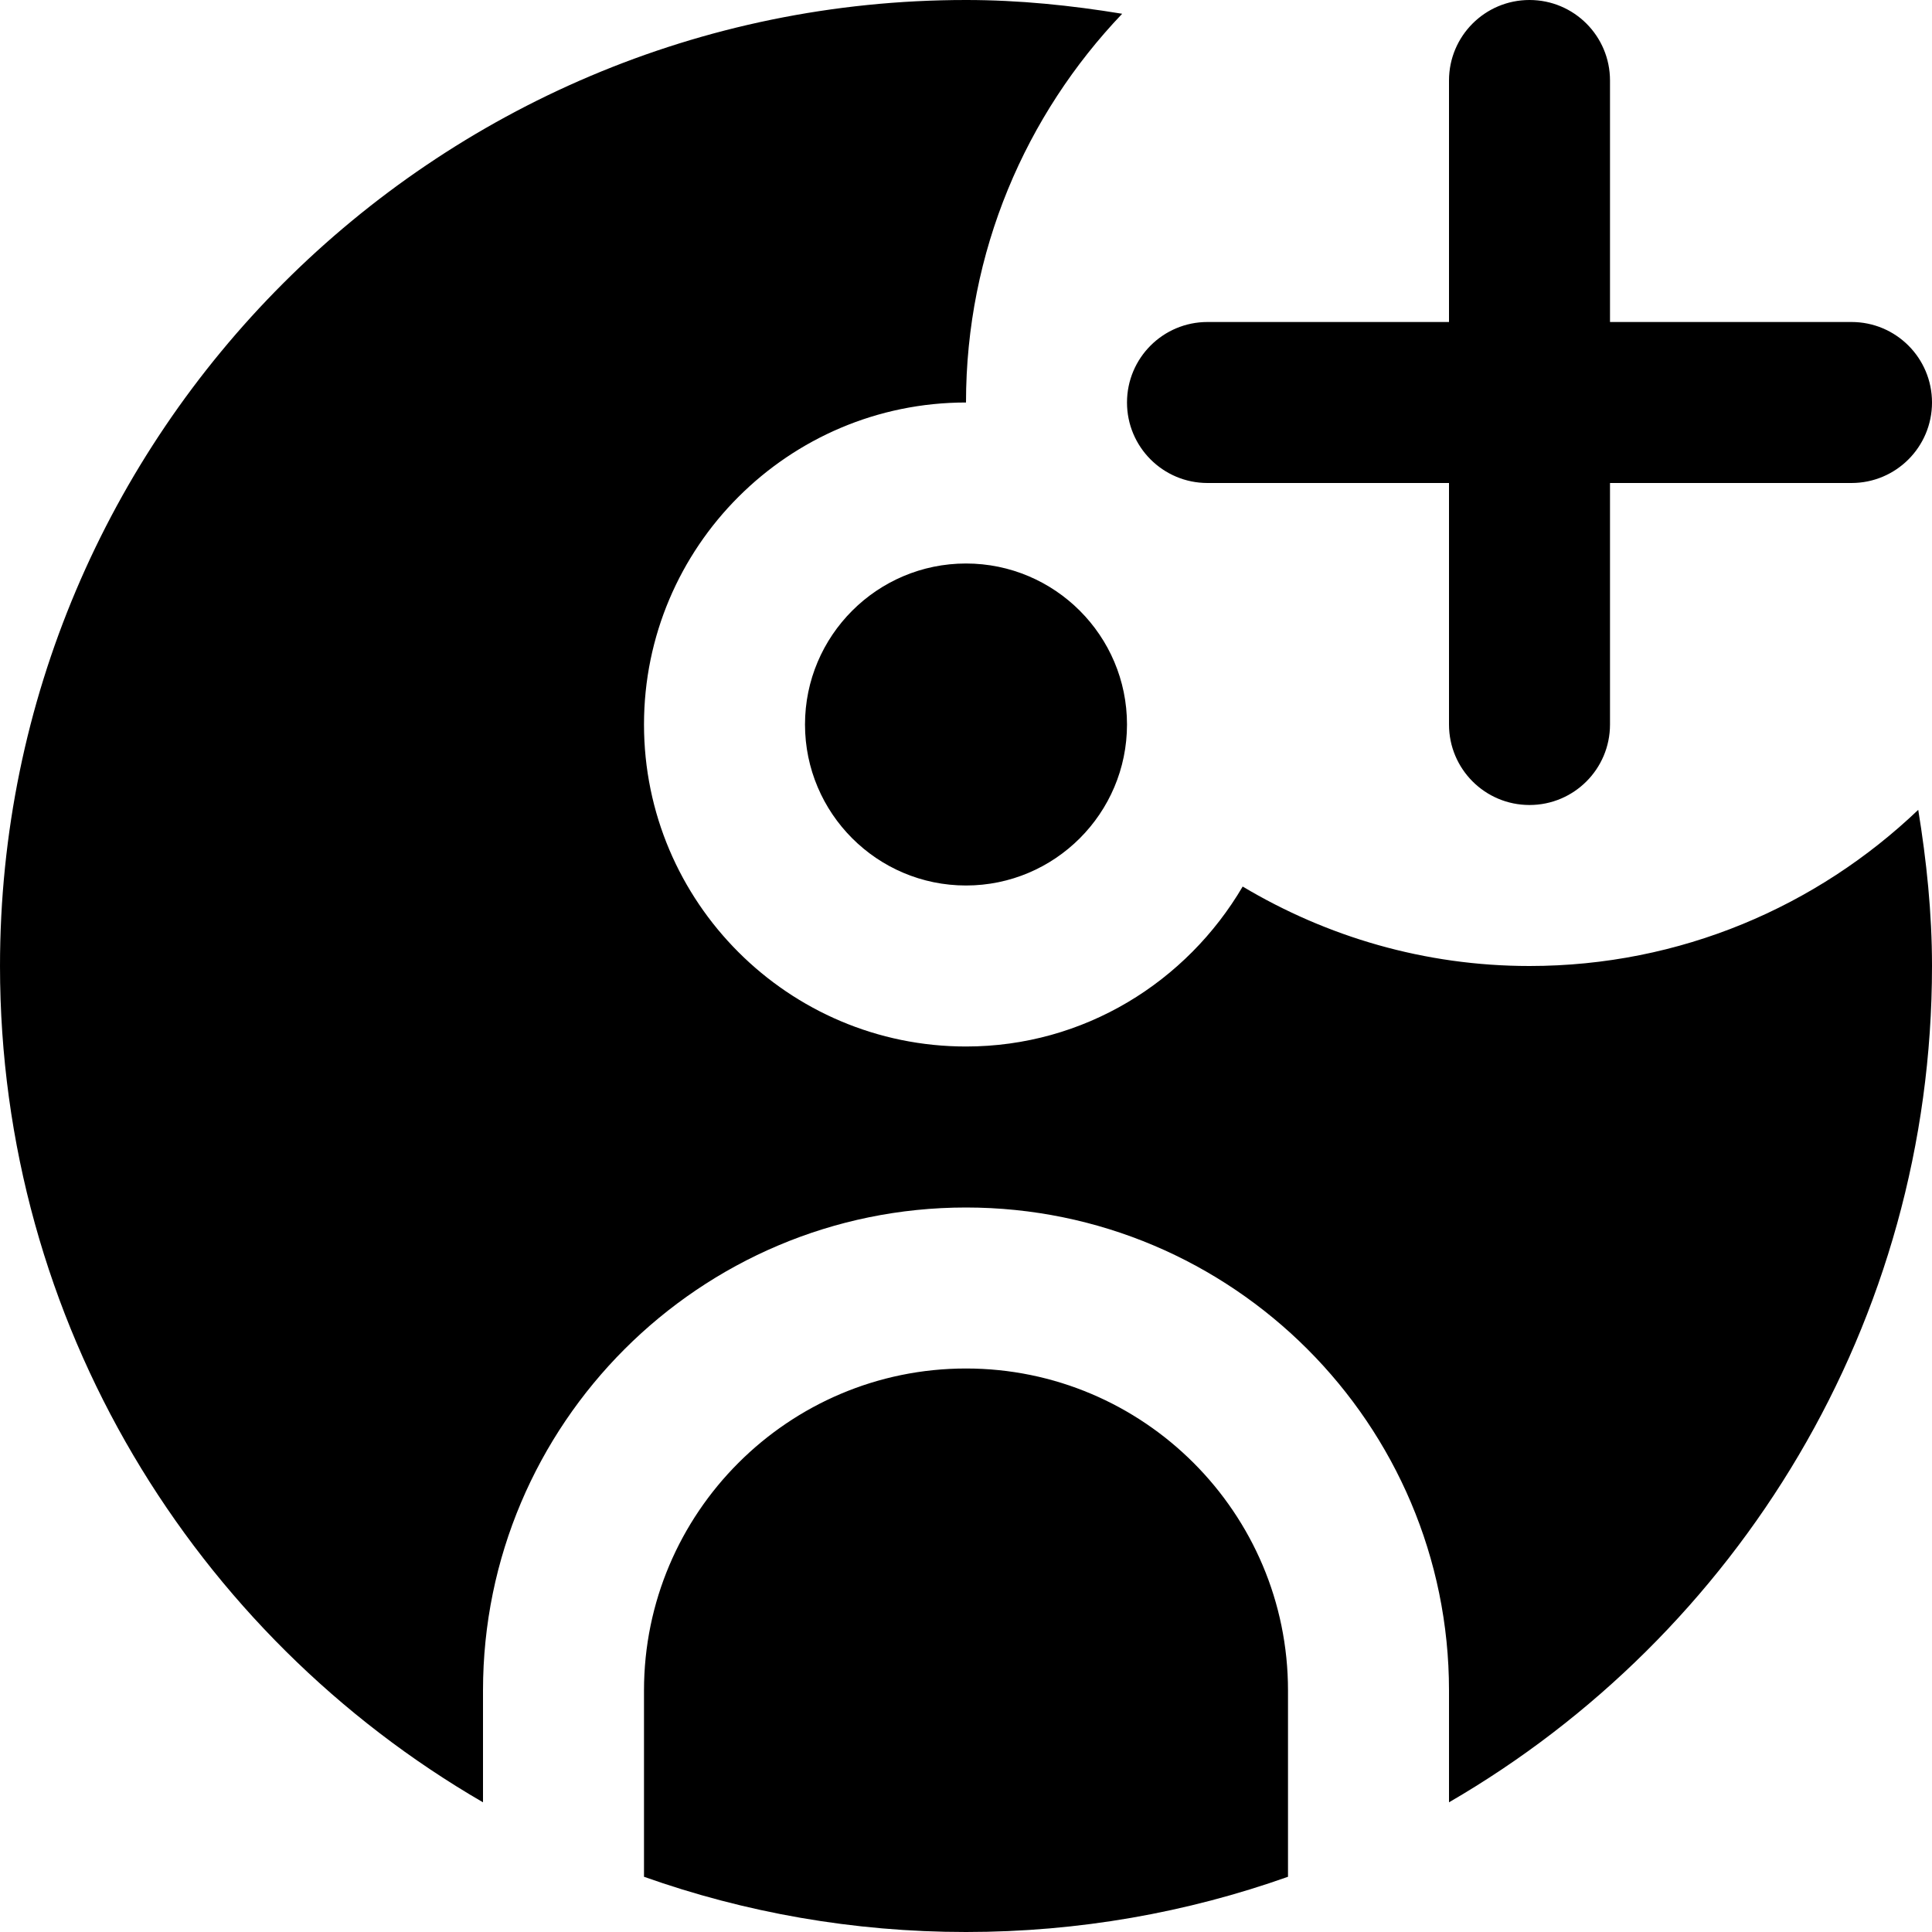 <svg id="Layer_1" viewBox="0 0 24 24" xmlns="http://www.w3.org/2000/svg" data-name="Layer 1"><path d="m14 5c0-.552.447-1 1-1h3v-3c0-.552.447-1 1-1s1 .448 1 1v3h3c.553 0 1 .448 1 1s-.447 1-1 1h-3v3c0 .552-.447 1-1 1s-1-.448-1-1v-3h-3c-.553 0-1-.448-1-1zm-2 2c-1.103 0-2 .897-2 2s.897 2 2 2 2-.897 2-2-.897-2-2-2zm0 10c-2.206 0-4 1.794-4 4v2.314c1.252.444 2.598.686 4 .686s2.748-.242 4-.686v-2.314c0-2.206-1.794-4-4-4zm7-5c-1.304 0-2.519-.364-3.563-.987-.695 1.183-1.968 1.987-3.437 1.987-2.206 0-4-1.794-4-4s1.794-4 4-4c0-1.874.741-3.572 1.94-4.829-.633-.104-1.278-.171-1.94-.171-6.617 0-12 5.383-12 12 0 4.433 2.416 8.311 6 10.389v-1.389c0-3.309 2.691-6 6-6s6 2.691 6 6v1.389c3.584-2.078 6-5.956 6-10.389 0-.662-.068-1.307-.171-1.94-1.256 1.199-2.954 1.94-4.829 1.94z"/></svg>